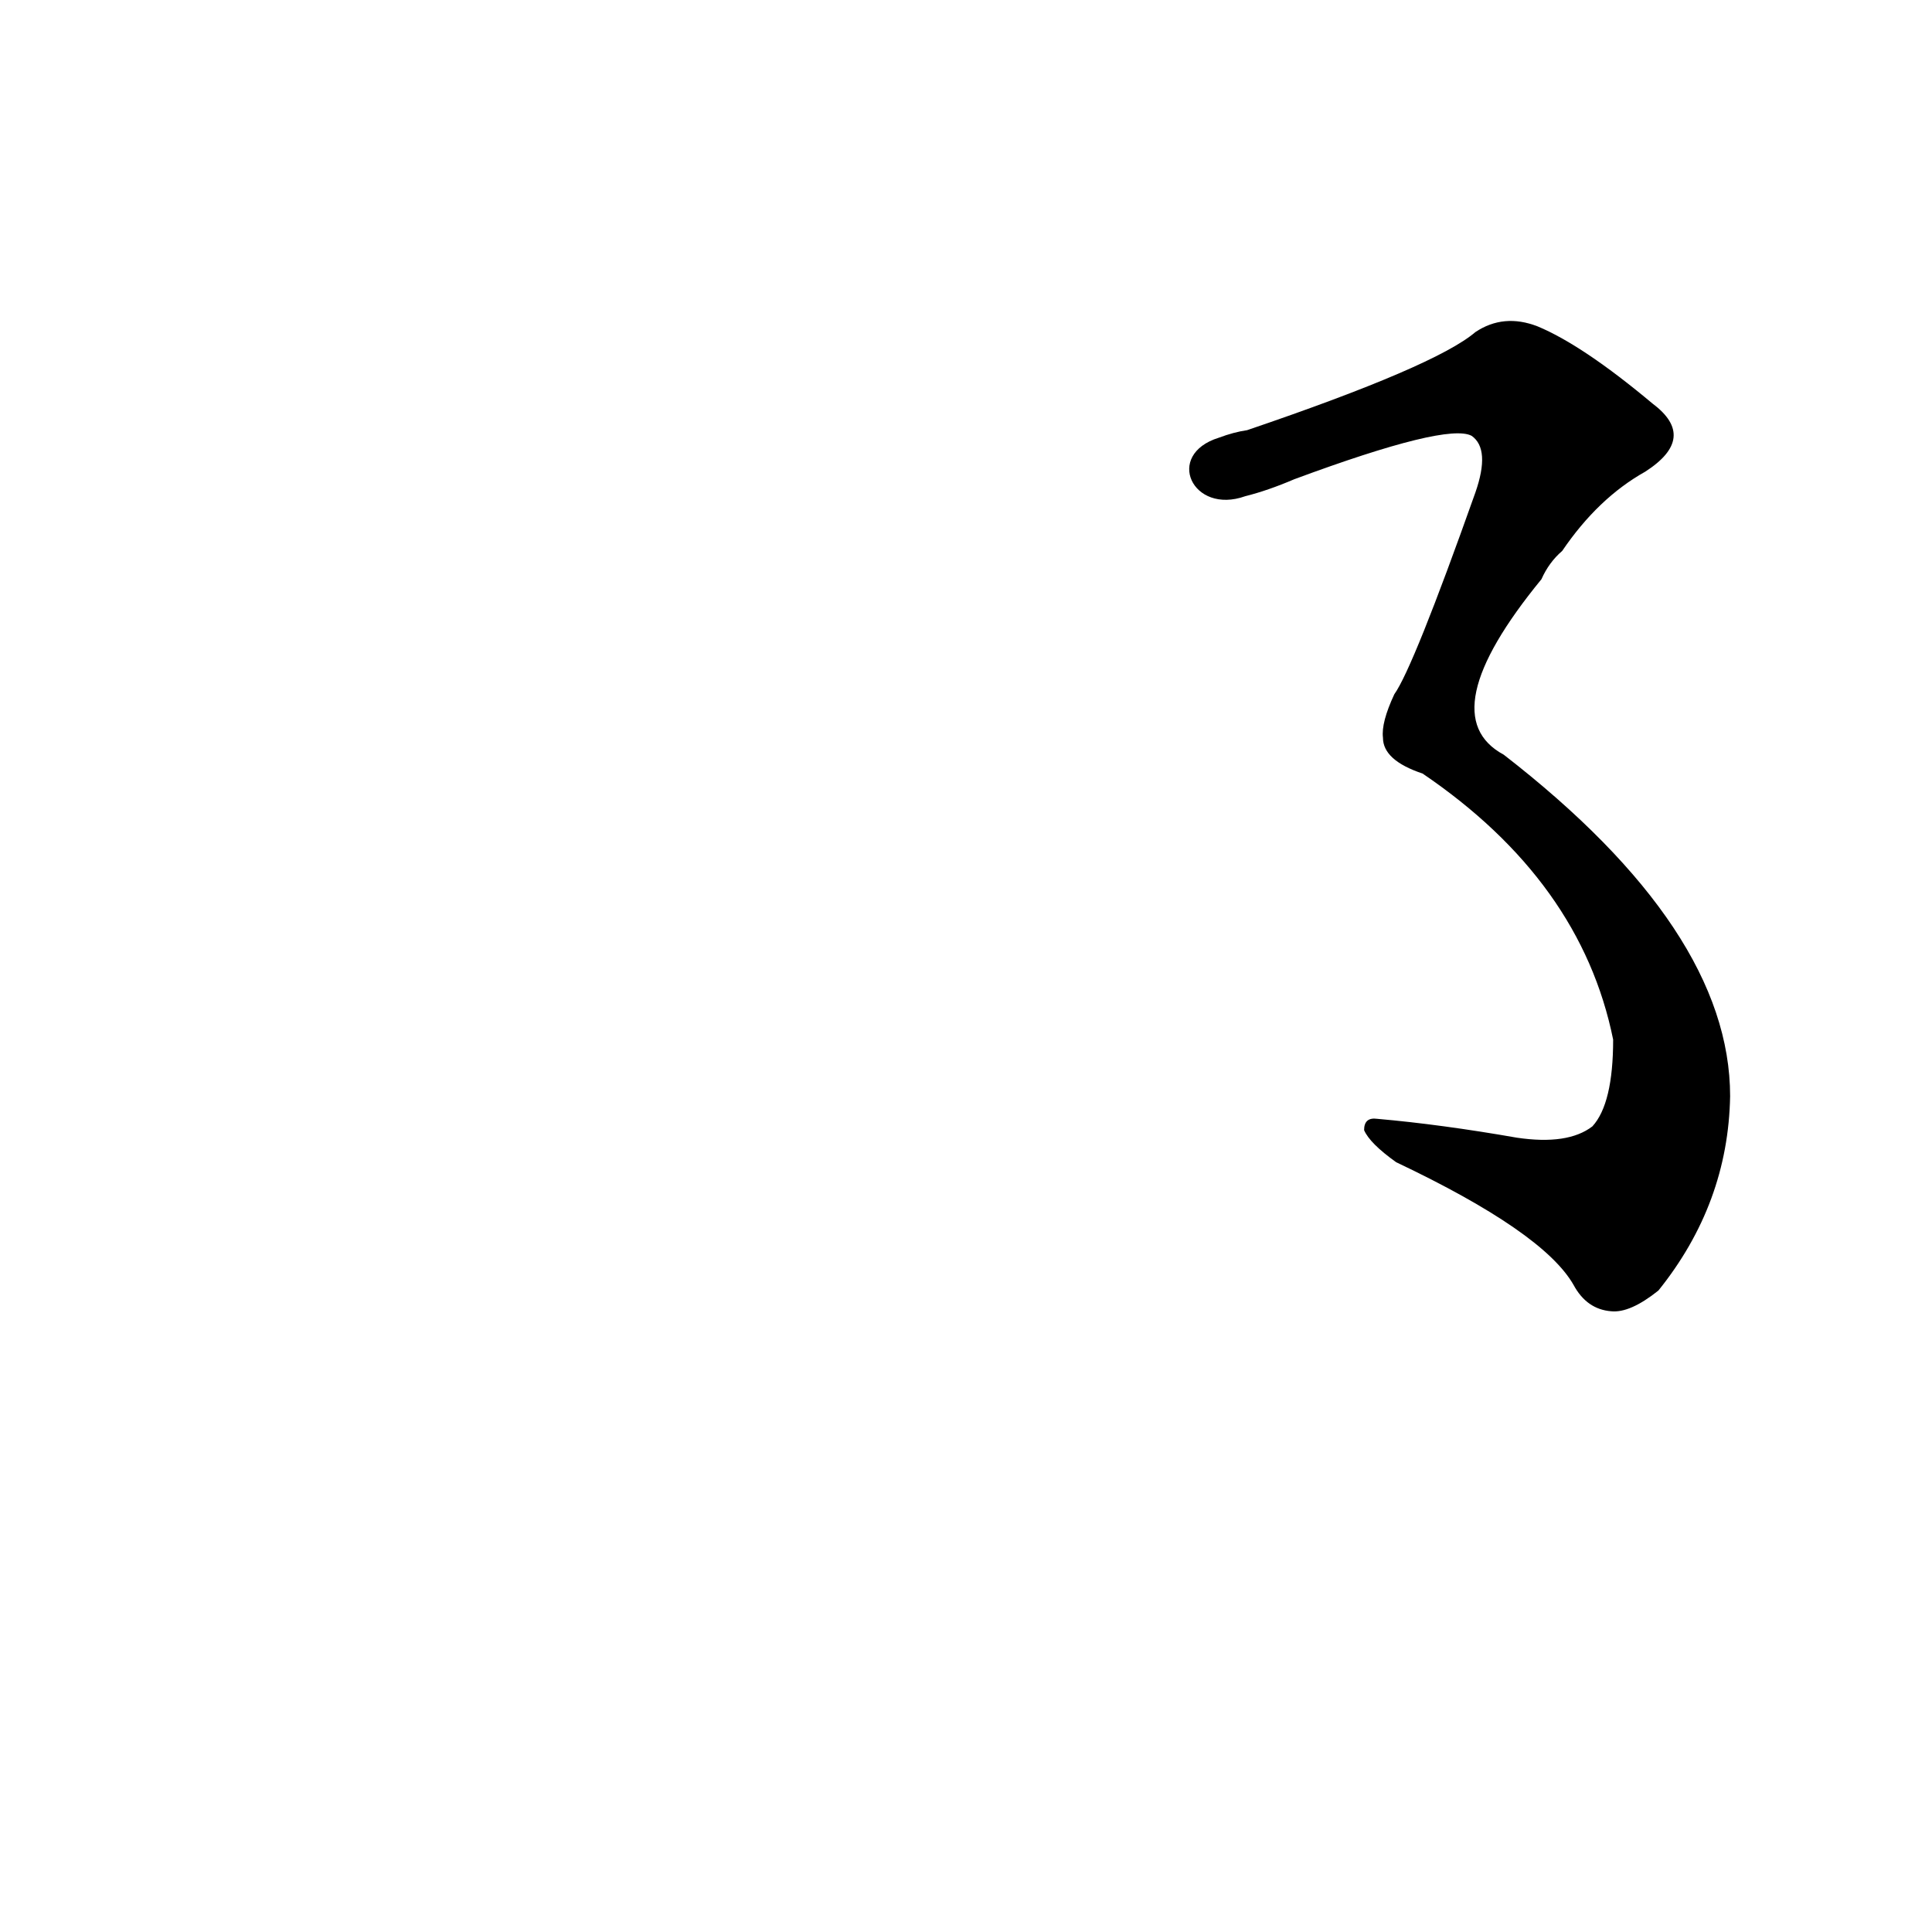 <?xml version='1.0' encoding='utf-8'?>
<svg xmlns="http://www.w3.org/2000/svg" version="1.1" viewBox="0 0 1024 1024"><g transform="scale(1, -1) translate(0, -900)"><path d="M 660 637 Q 672 640 686 646 Q 767 676 780 669 Q 790 662 782 639 Q 749 546 739 532 Q 732 517 733 509 Q 733 497 754 490 Q 838 433 855 349 Q 855 315 844 303 Q 831 293 804 297 Q 764 304 730 307 Q 723 308 723 301 Q 726 294 740 284 Q 818 247 834 219 Q 841 206 854 205 Q 864 204 879 216 Q 916 262 917 319 Q 917 407 797 500 Q 758 521 817 593 Q 821 602 828 608 Q 847 636 872 650 Q 900 668 876 686 Q 839 717 815 727 Q 797 734 782 724 Q 761 706 661 672 Q 654 671 646 668 C 617 659 632 627 660 637 Z" fill="black" /></g></svg>
